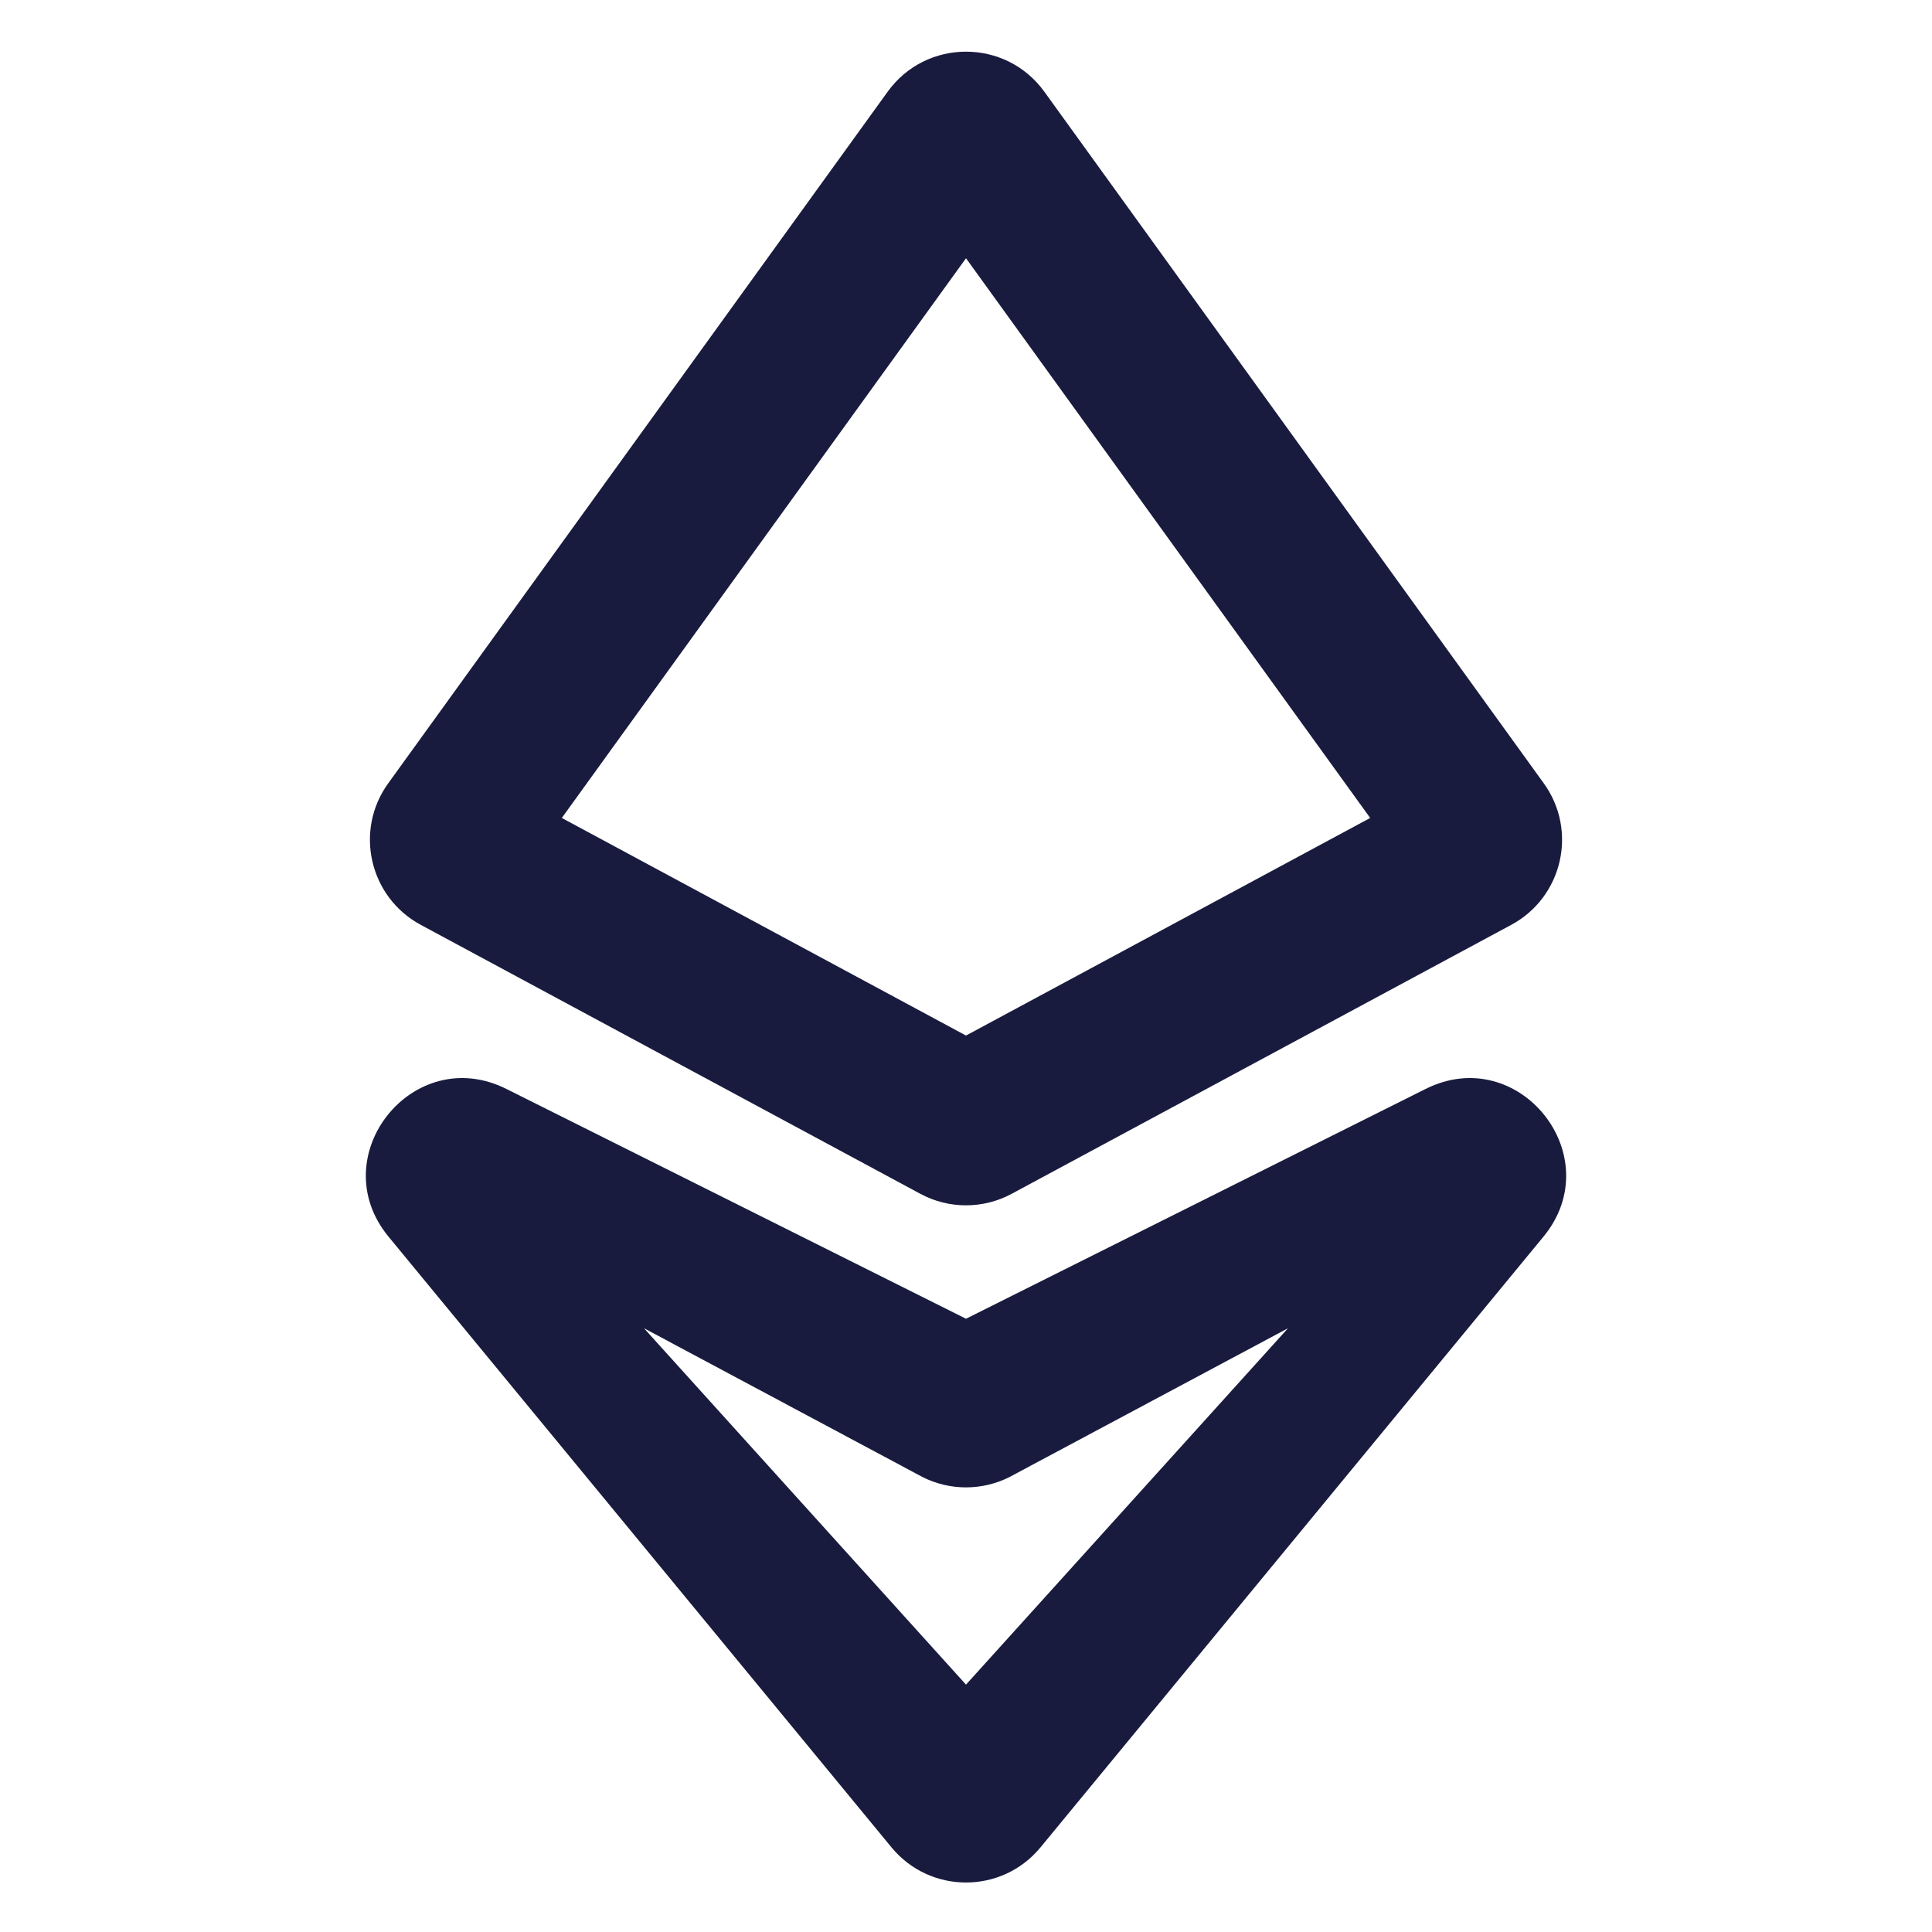 <!DOCTYPE svg PUBLIC "-//W3C//DTD SVG 1.1//EN" "http://www.w3.org/Graphics/SVG/1.1/DTD/svg11.dtd">
<!-- Uploaded to: SVG Repo, www.svgrepo.com, Transformed by: SVG Repo Mixer Tools -->
<svg width="800px" height="800px" viewBox="0 0 24 24" fill="none" xmlns="http://www.w3.org/2000/svg">
<g id="SVGRepo_bgCarrier" stroke-width="0"/>
<g id="SVGRepo_tracerCarrier" stroke-linecap="round" stroke-linejoin="round"/>
<g id="SVGRepo_iconCarrier"> <path fill-rule="evenodd" clip-rule="evenodd" d="M12 3.208L6.979 10.161L12 12.864L17.021 10.161L12 3.208ZM11.027 1.139C11.506 0.476 12.494 0.476 12.973 1.139L19.177 9.73C19.602 10.318 19.412 11.145 18.773 11.489L12.569 14.829C12.214 15.021 11.786 15.021 11.431 14.829L5.227 11.489C4.588 11.145 4.398 10.318 4.823 9.73L11.027 1.139Z" fill="#191b3e"/> <path fill-rule="evenodd" clip-rule="evenodd" d="M17.71 13.527C18.869 12.947 19.997 14.363 19.173 15.363L12.926 22.948C12.446 23.531 11.554 23.531 11.074 22.948L4.827 15.363C4.003 14.363 5.131 12.947 6.29 13.527L12 16.382L17.71 13.527ZM16 16.5L12.537 18.35C12.199 18.519 11.801 18.519 11.463 18.35L8 16.5L12 20.927L16 16.5Z" fill="#191b3e"/> </g>
</svg>